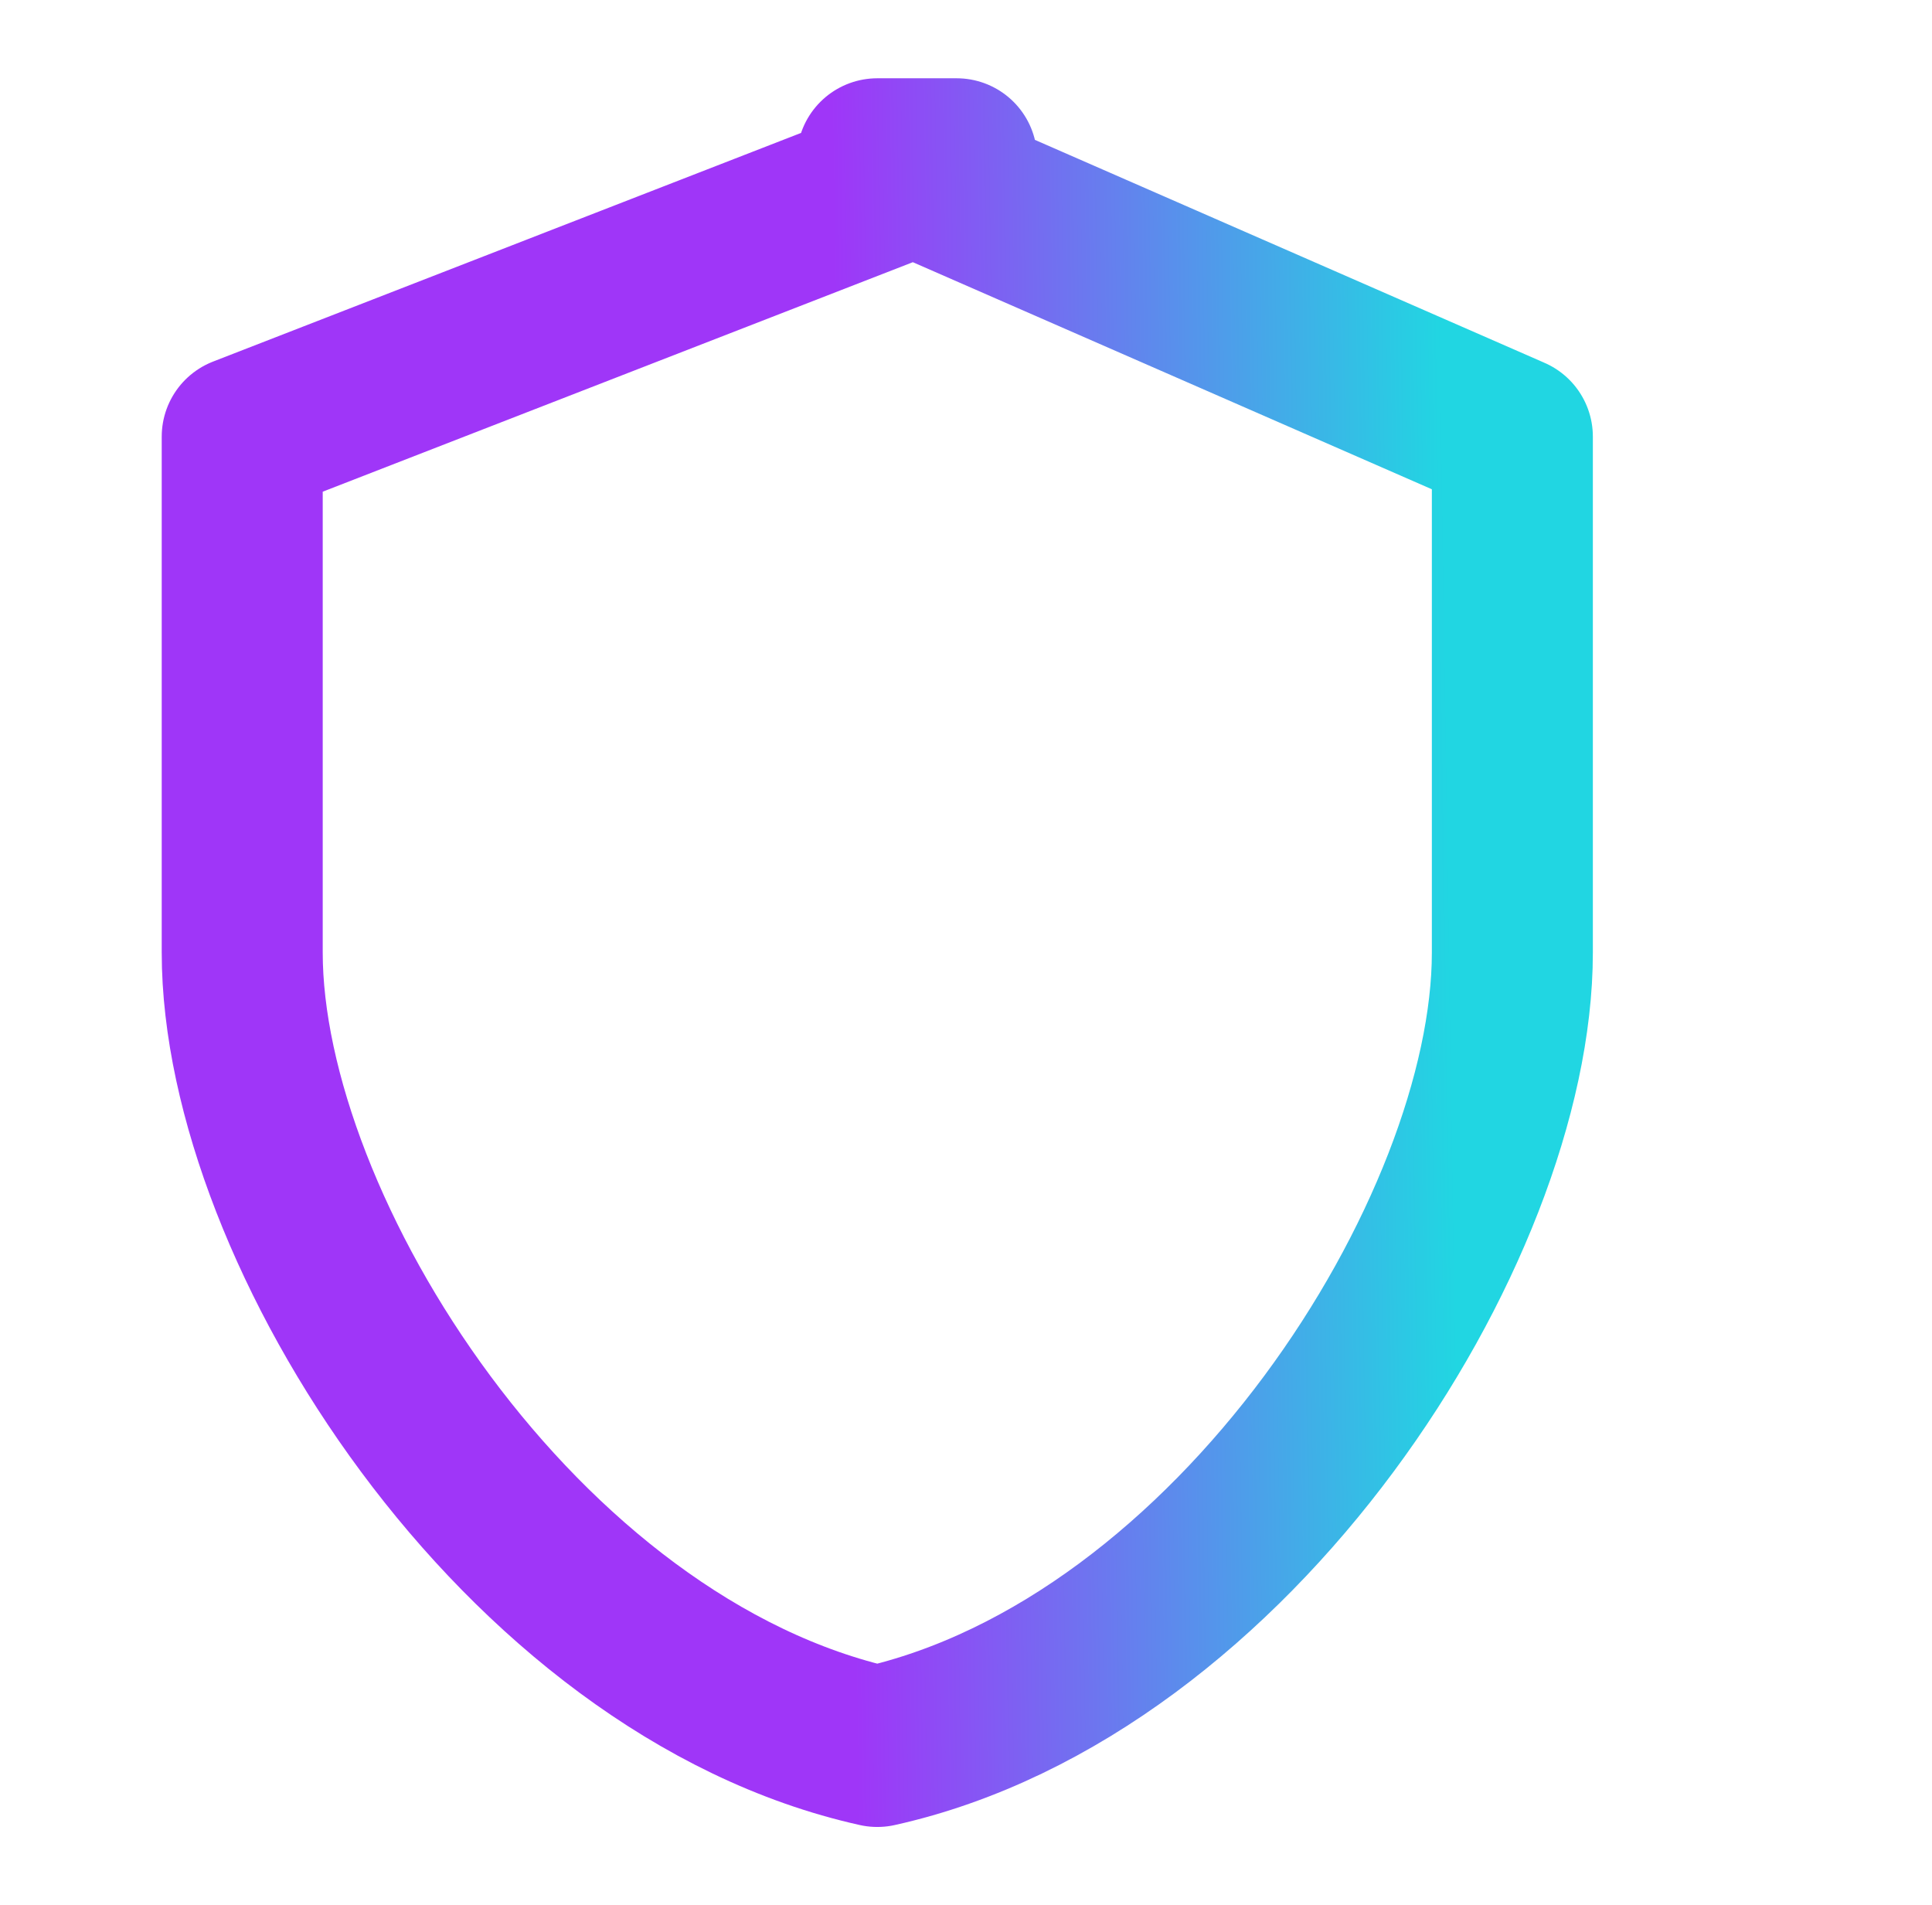 <svg width="72" height="71" viewBox="0 0 72 71" fill="none" xmlns="http://www.w3.org/2000/svg">
<path d="M35.652 5.917L9.027 16.271V35.5C9.027 45.855 19.381 62.125 32.694 65.084C46.007 62.125 56.361 45.855 56.361 35.5V16.271L32.694 5.917H35.652Z" stroke="url(#paint0_linear_768_6189)" stroke-width="6" stroke-linecap="round" stroke-linejoin="round"/>
<defs>
<linearGradient id="paint0_linear_768_6189" x1="9.027" y1="47.154" x2="54.238" y2="46.462" gradientUnits="userSpaceOnUse">
<stop offset="0.5" stop-color="#9F36F8"/>
<stop offset="1" stop-color="#21D6E2"/>
</linearGradient>
</defs>
</svg>
